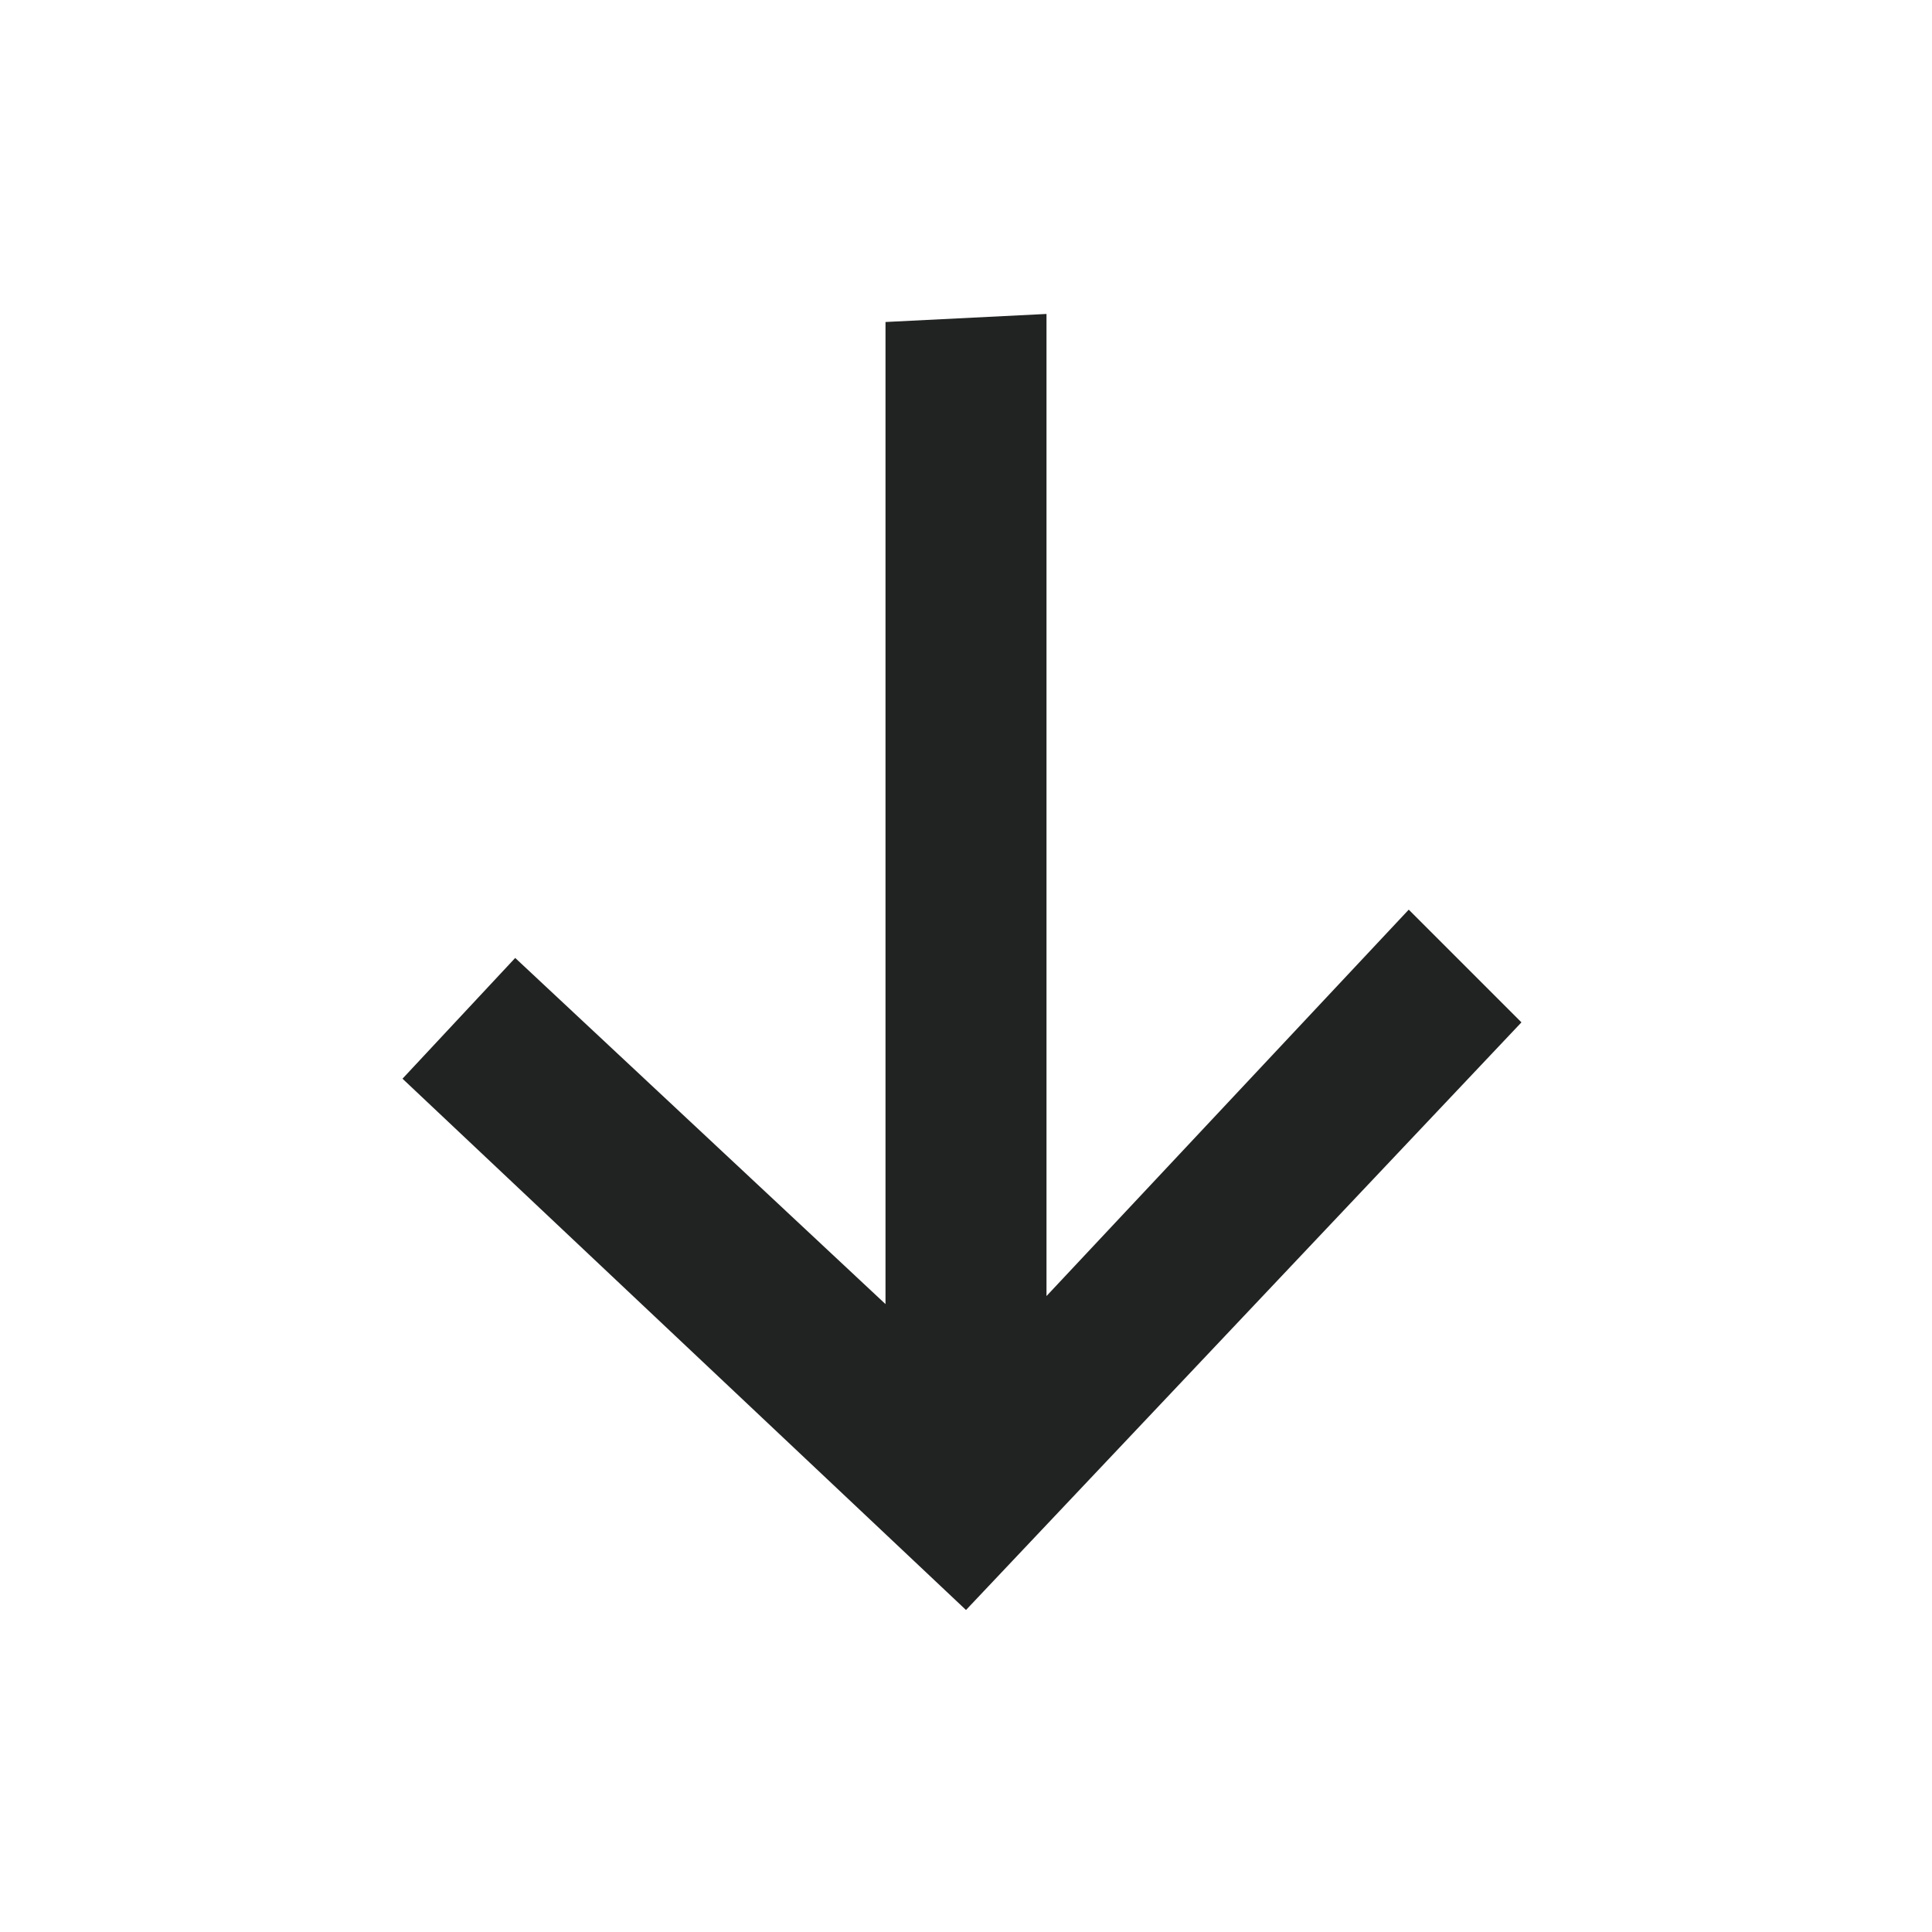 <svg width="24" height="24" viewBox="0 0 24 24" fill="none" xmlns="http://www.w3.org/2000/svg">
<path d="M17.5 11.3L13 16.1V3.9L11 4V16.2L6.4 11.9L5 13.4L12 20L18.9 12.7L17.5 11.3Z" fill="#212322"/>
</svg>
